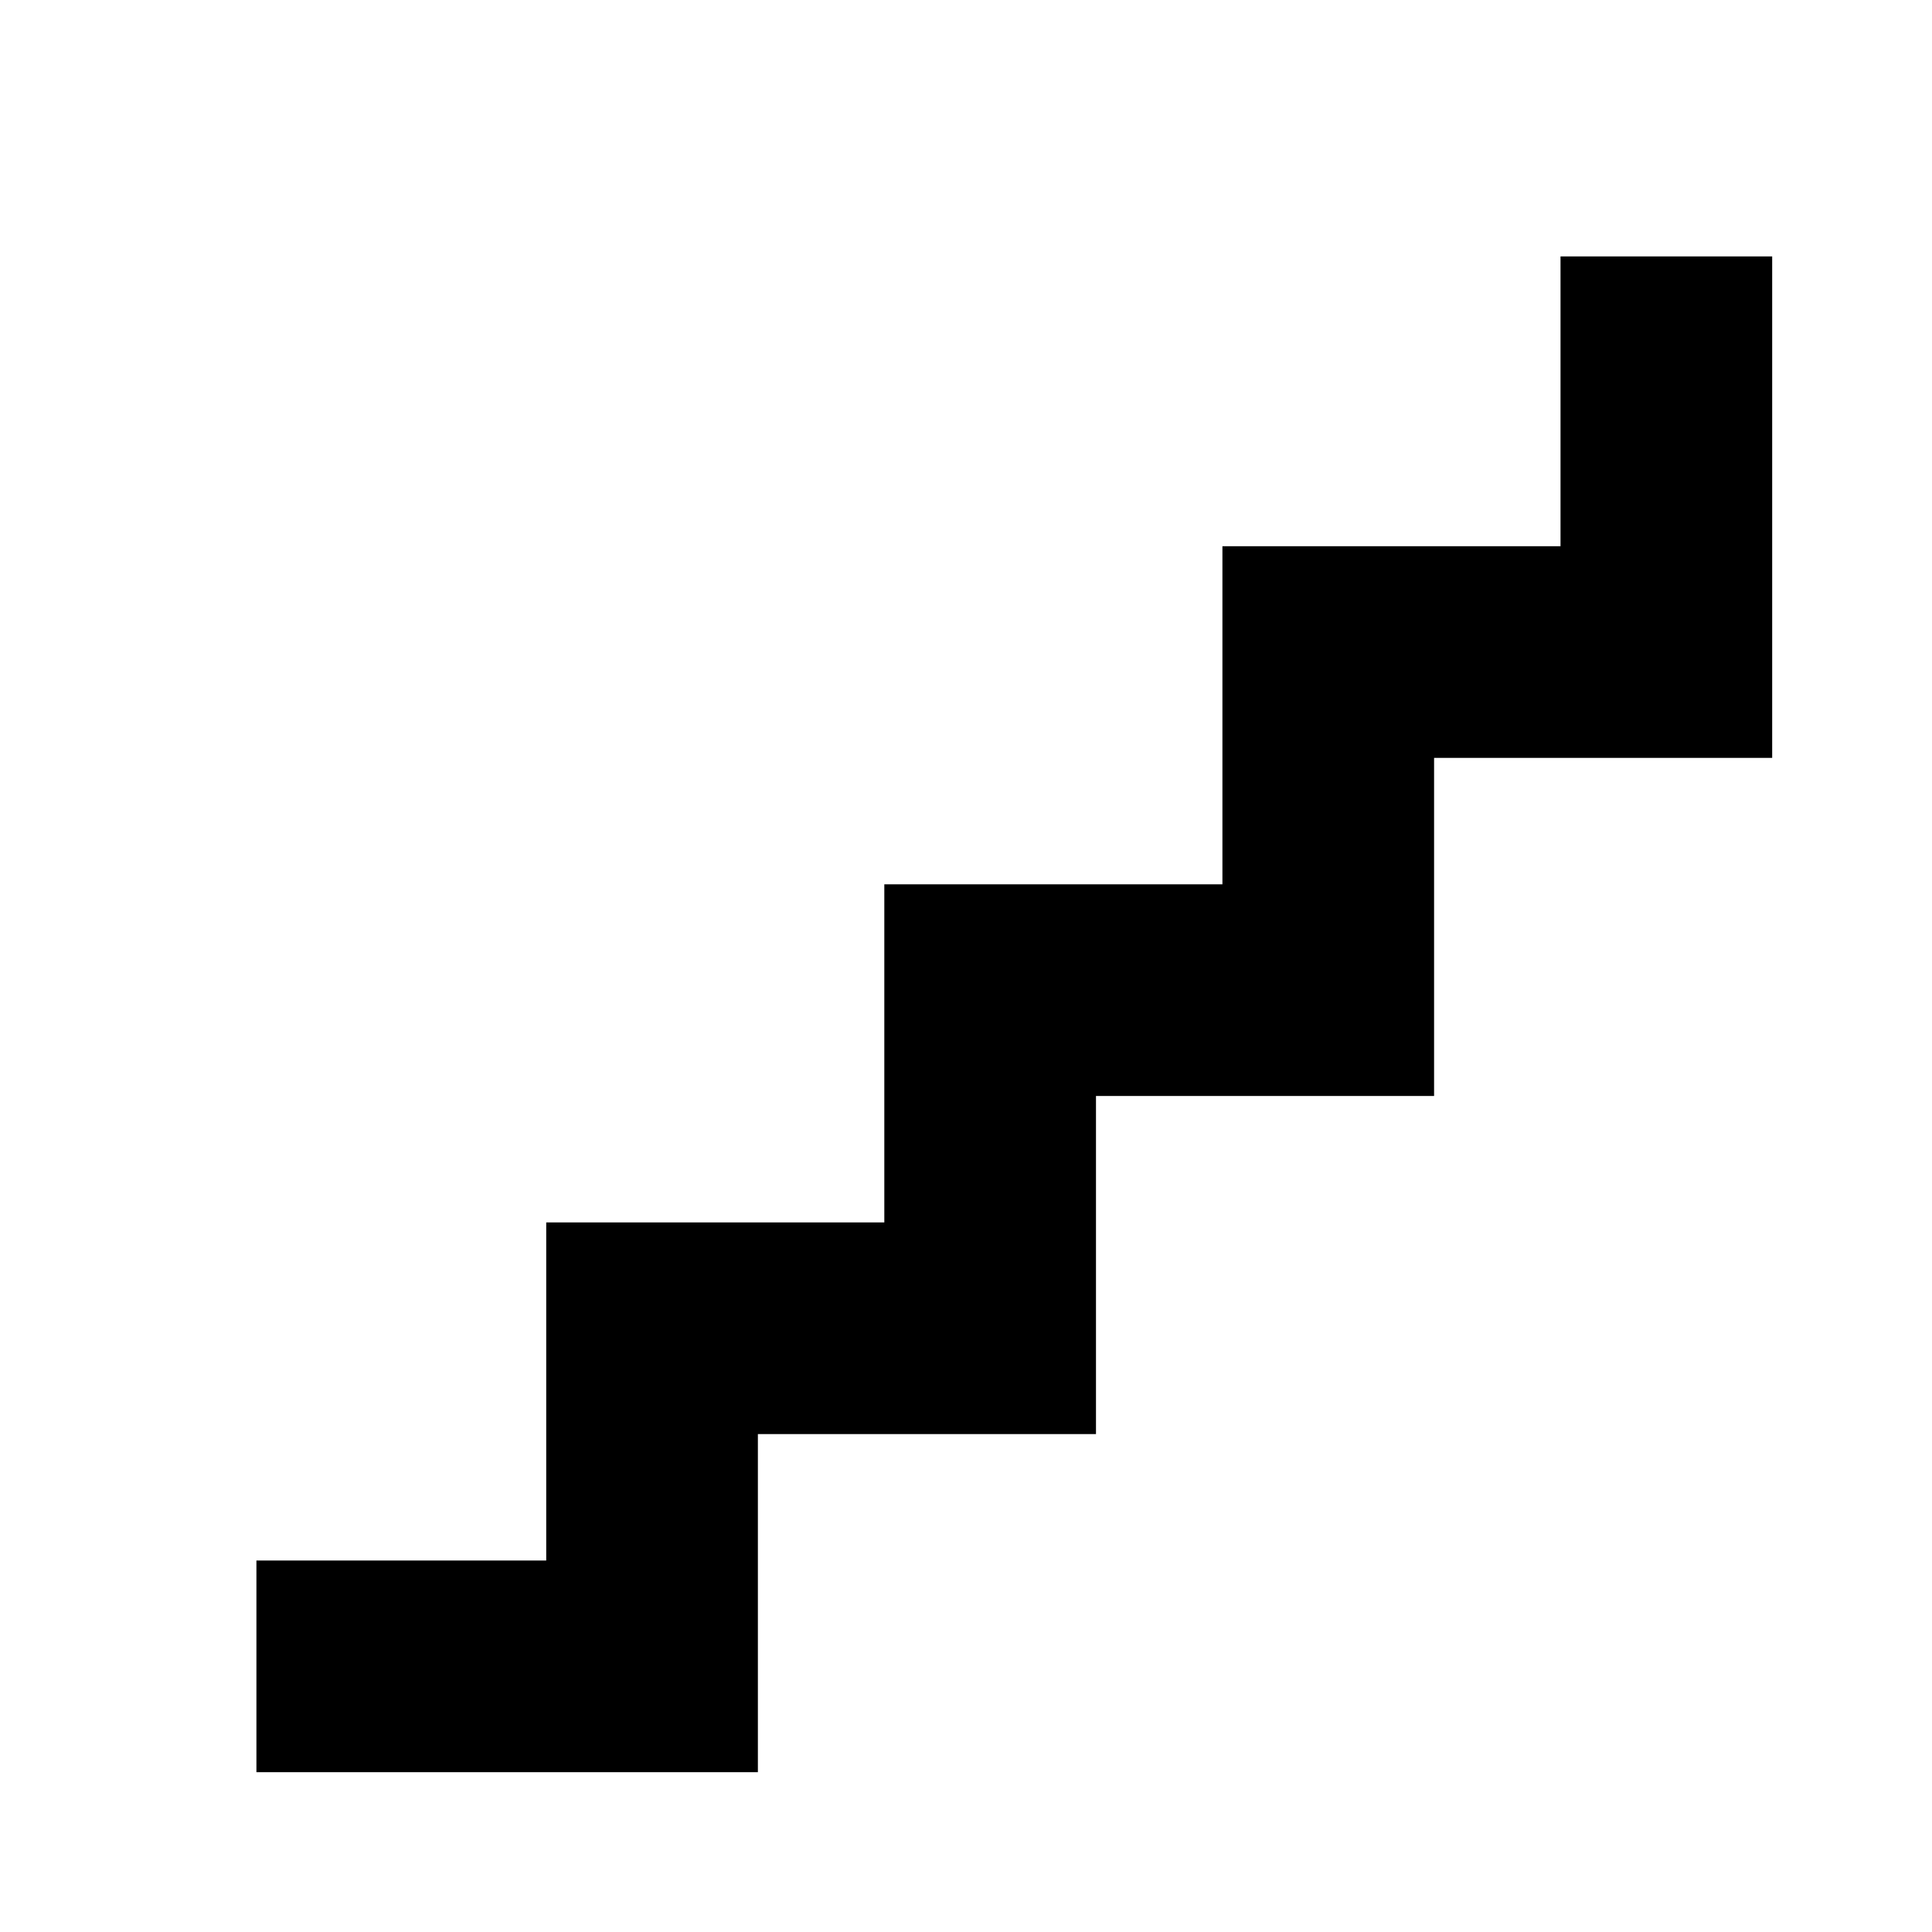 <svg xmlns="http://www.w3.org/2000/svg" height="20" viewBox="0 96 960 960" width="20"><path d="M127.413 976.587V871.413h144v-168h168v-168h168v-168h168v-144h105.174v249.174h-168v168h-168v168h-168v168H127.413Z"/></svg>